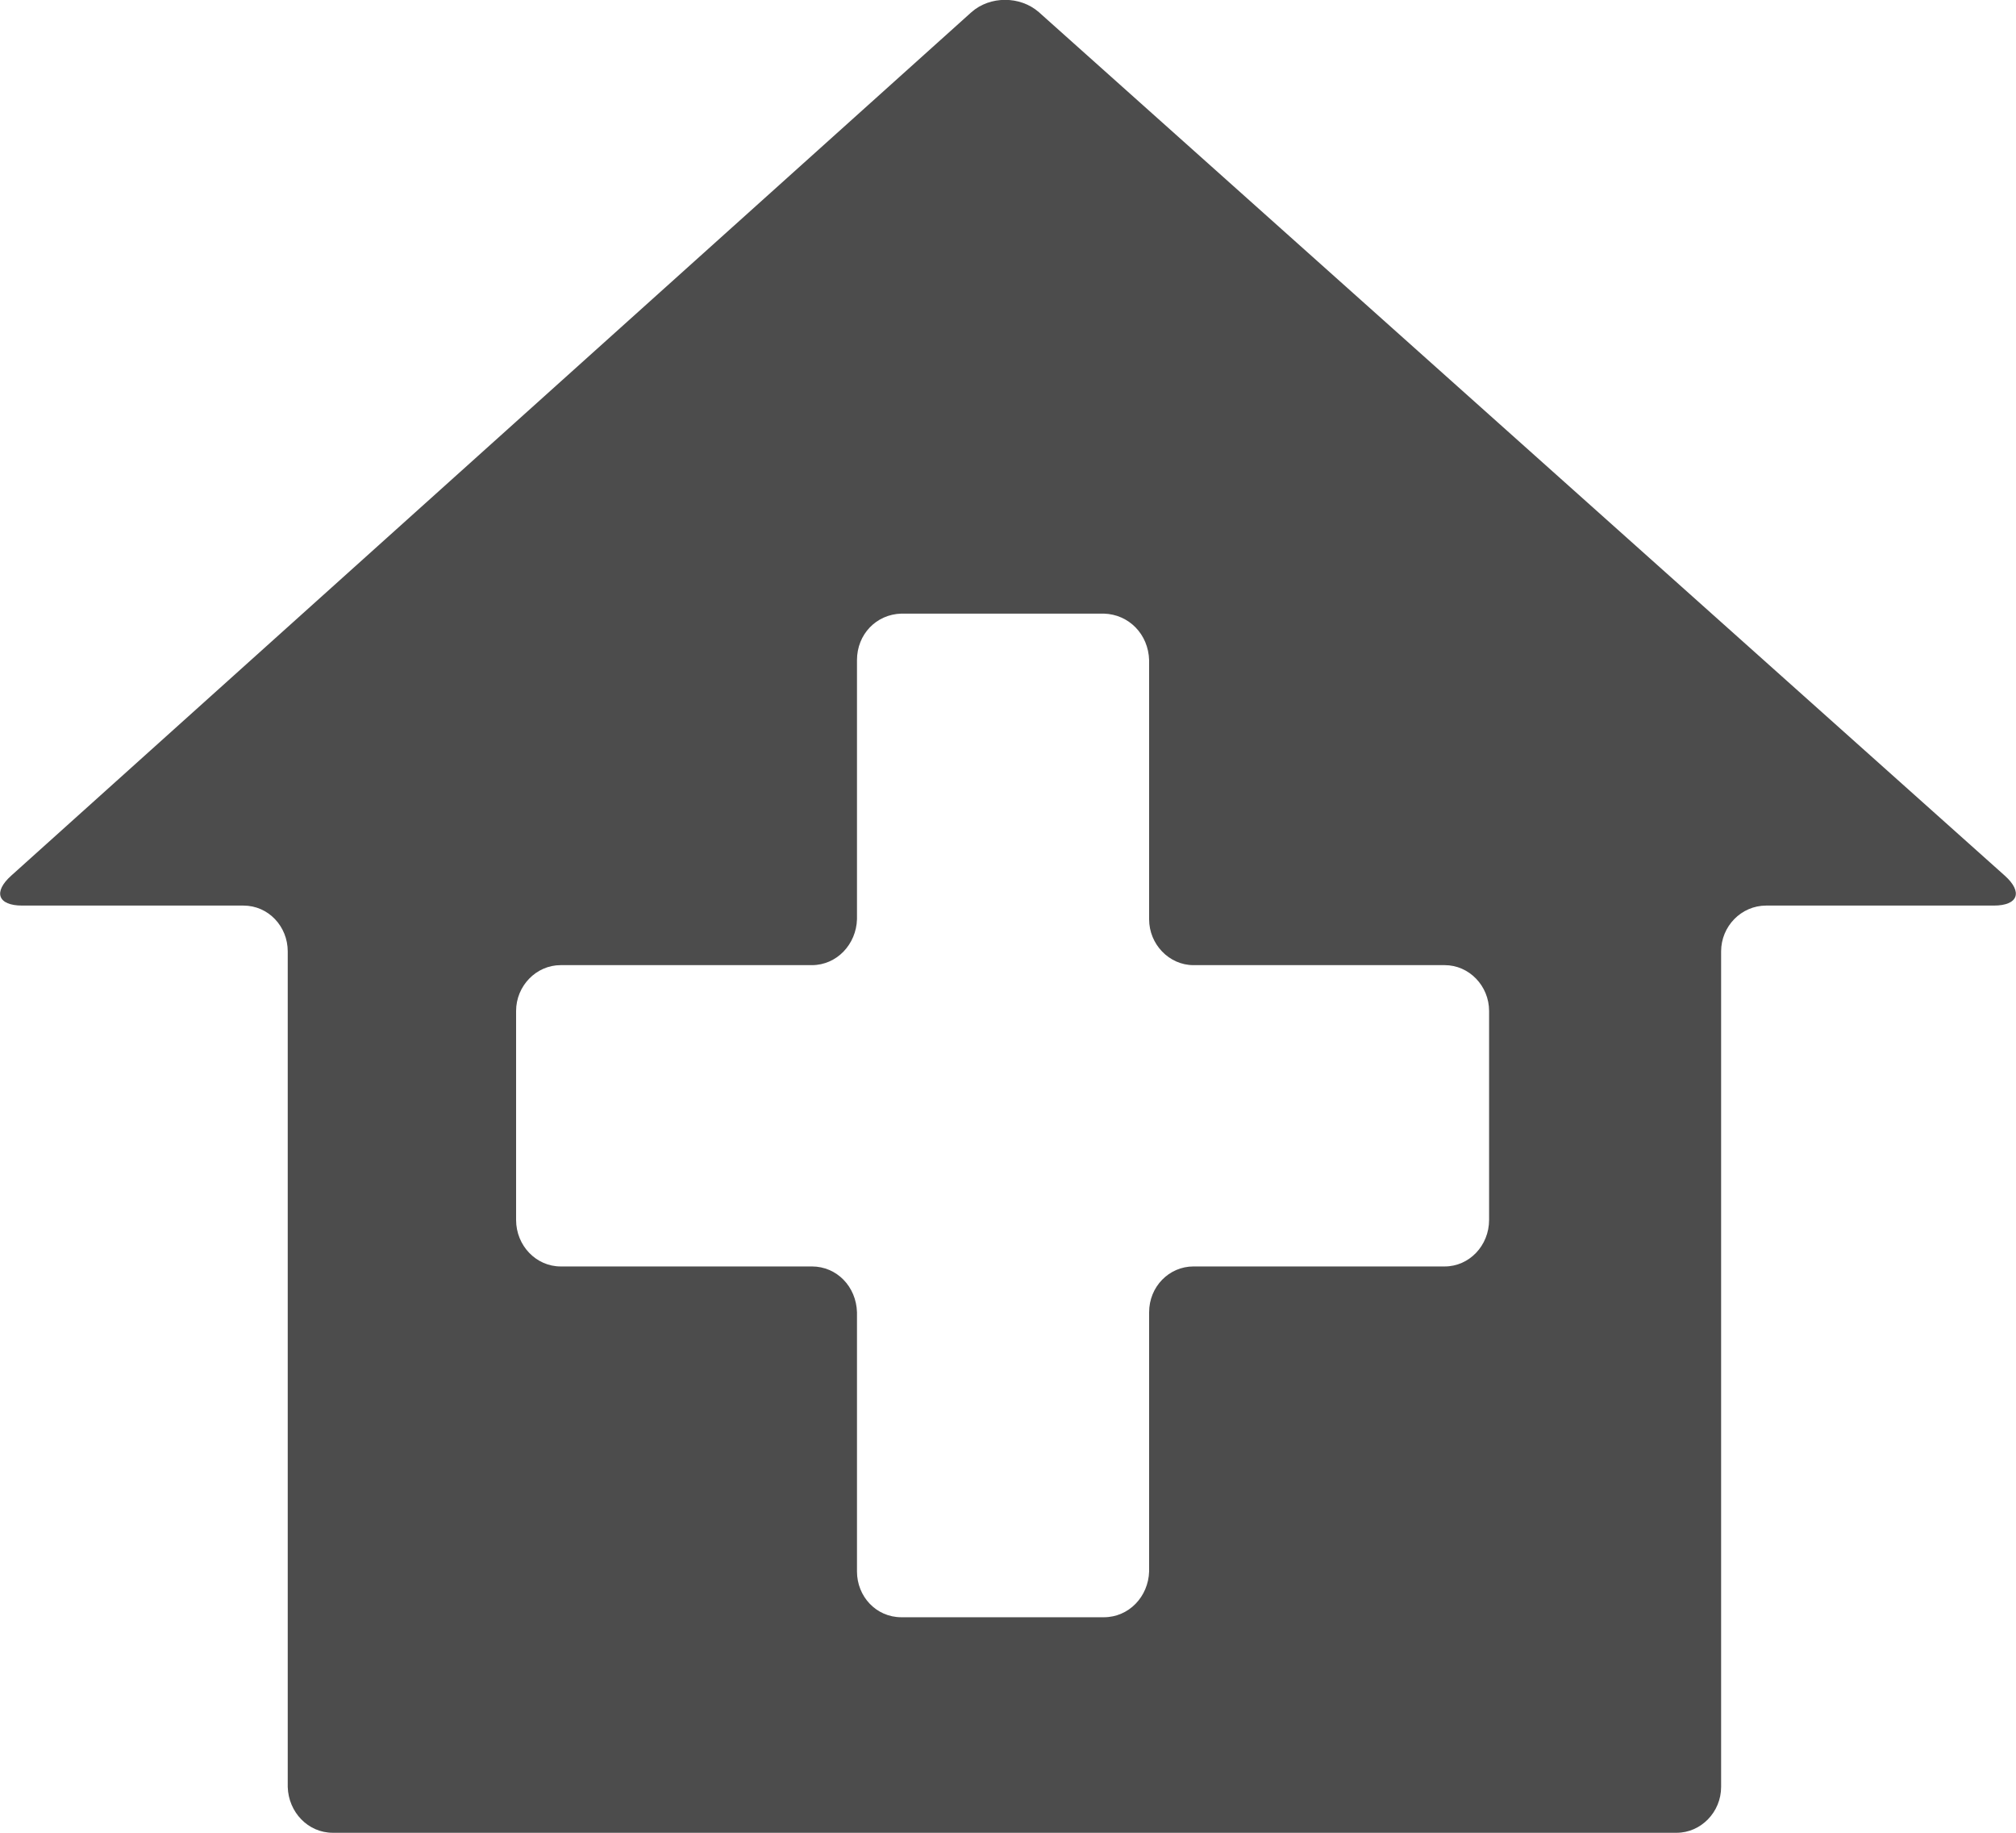 <?xml version="1.0" encoding="UTF-8"?>
<svg xmlns="http://www.w3.org/2000/svg" xmlns:xlink="http://www.w3.org/1999/xlink" width="11px" height="10px" viewBox="0 0 11 10" version="1.1">
<g id="surface1">
<path style=" stroke:none;fill-rule:nonzero;fill:rgb(30%,30%,30%);fill-opacity:1;" d="M 5.668 0.066 C 5.566 -0.023 5.402 -0.023 5.301 0.066 L 0.062 4.777 C -0.039 4.867 -0.012 4.941 0.121 4.941 L 1.328 4.941 C 1.465 4.941 1.57 5.055 1.57 5.191 L 1.57 9.75 C 1.574 9.887 1.68 10 1.816 10 L 9.148 10 C 9.281 10 9.391 9.887 9.391 9.75 L 9.391 5.191 C 9.391 5.055 9.5 4.941 9.637 4.941 L 10.879 4.941 C 11.012 4.941 11.039 4.867 10.938 4.777 Z M 8.125 6.656 C 8.125 6.797 8.016 6.91 7.883 6.91 L 6.512 6.91 C 6.379 6.91 6.27 7.02 6.27 7.16 L 6.27 8.574 C 6.266 8.711 6.16 8.824 6.023 8.824 L 4.918 8.824 C 4.781 8.824 4.676 8.711 4.676 8.574 L 4.676 7.16 C 4.672 7.02 4.566 6.91 4.43 6.91 L 3.059 6.91 C 2.926 6.91 2.816 6.797 2.816 6.656 L 2.816 5.516 C 2.816 5.379 2.926 5.266 3.059 5.266 L 4.43 5.266 C 4.566 5.266 4.672 5.152 4.676 5.016 L 4.676 3.602 C 4.676 3.461 4.781 3.352 4.918 3.348 L 6.023 3.348 C 6.16 3.352 6.266 3.461 6.27 3.602 L 6.27 5.016 C 6.27 5.152 6.379 5.266 6.512 5.266 L 7.883 5.266 C 8.016 5.266 8.125 5.379 8.125 5.516 Z M 8.125 6.656 "/>
</g>
</svg>
